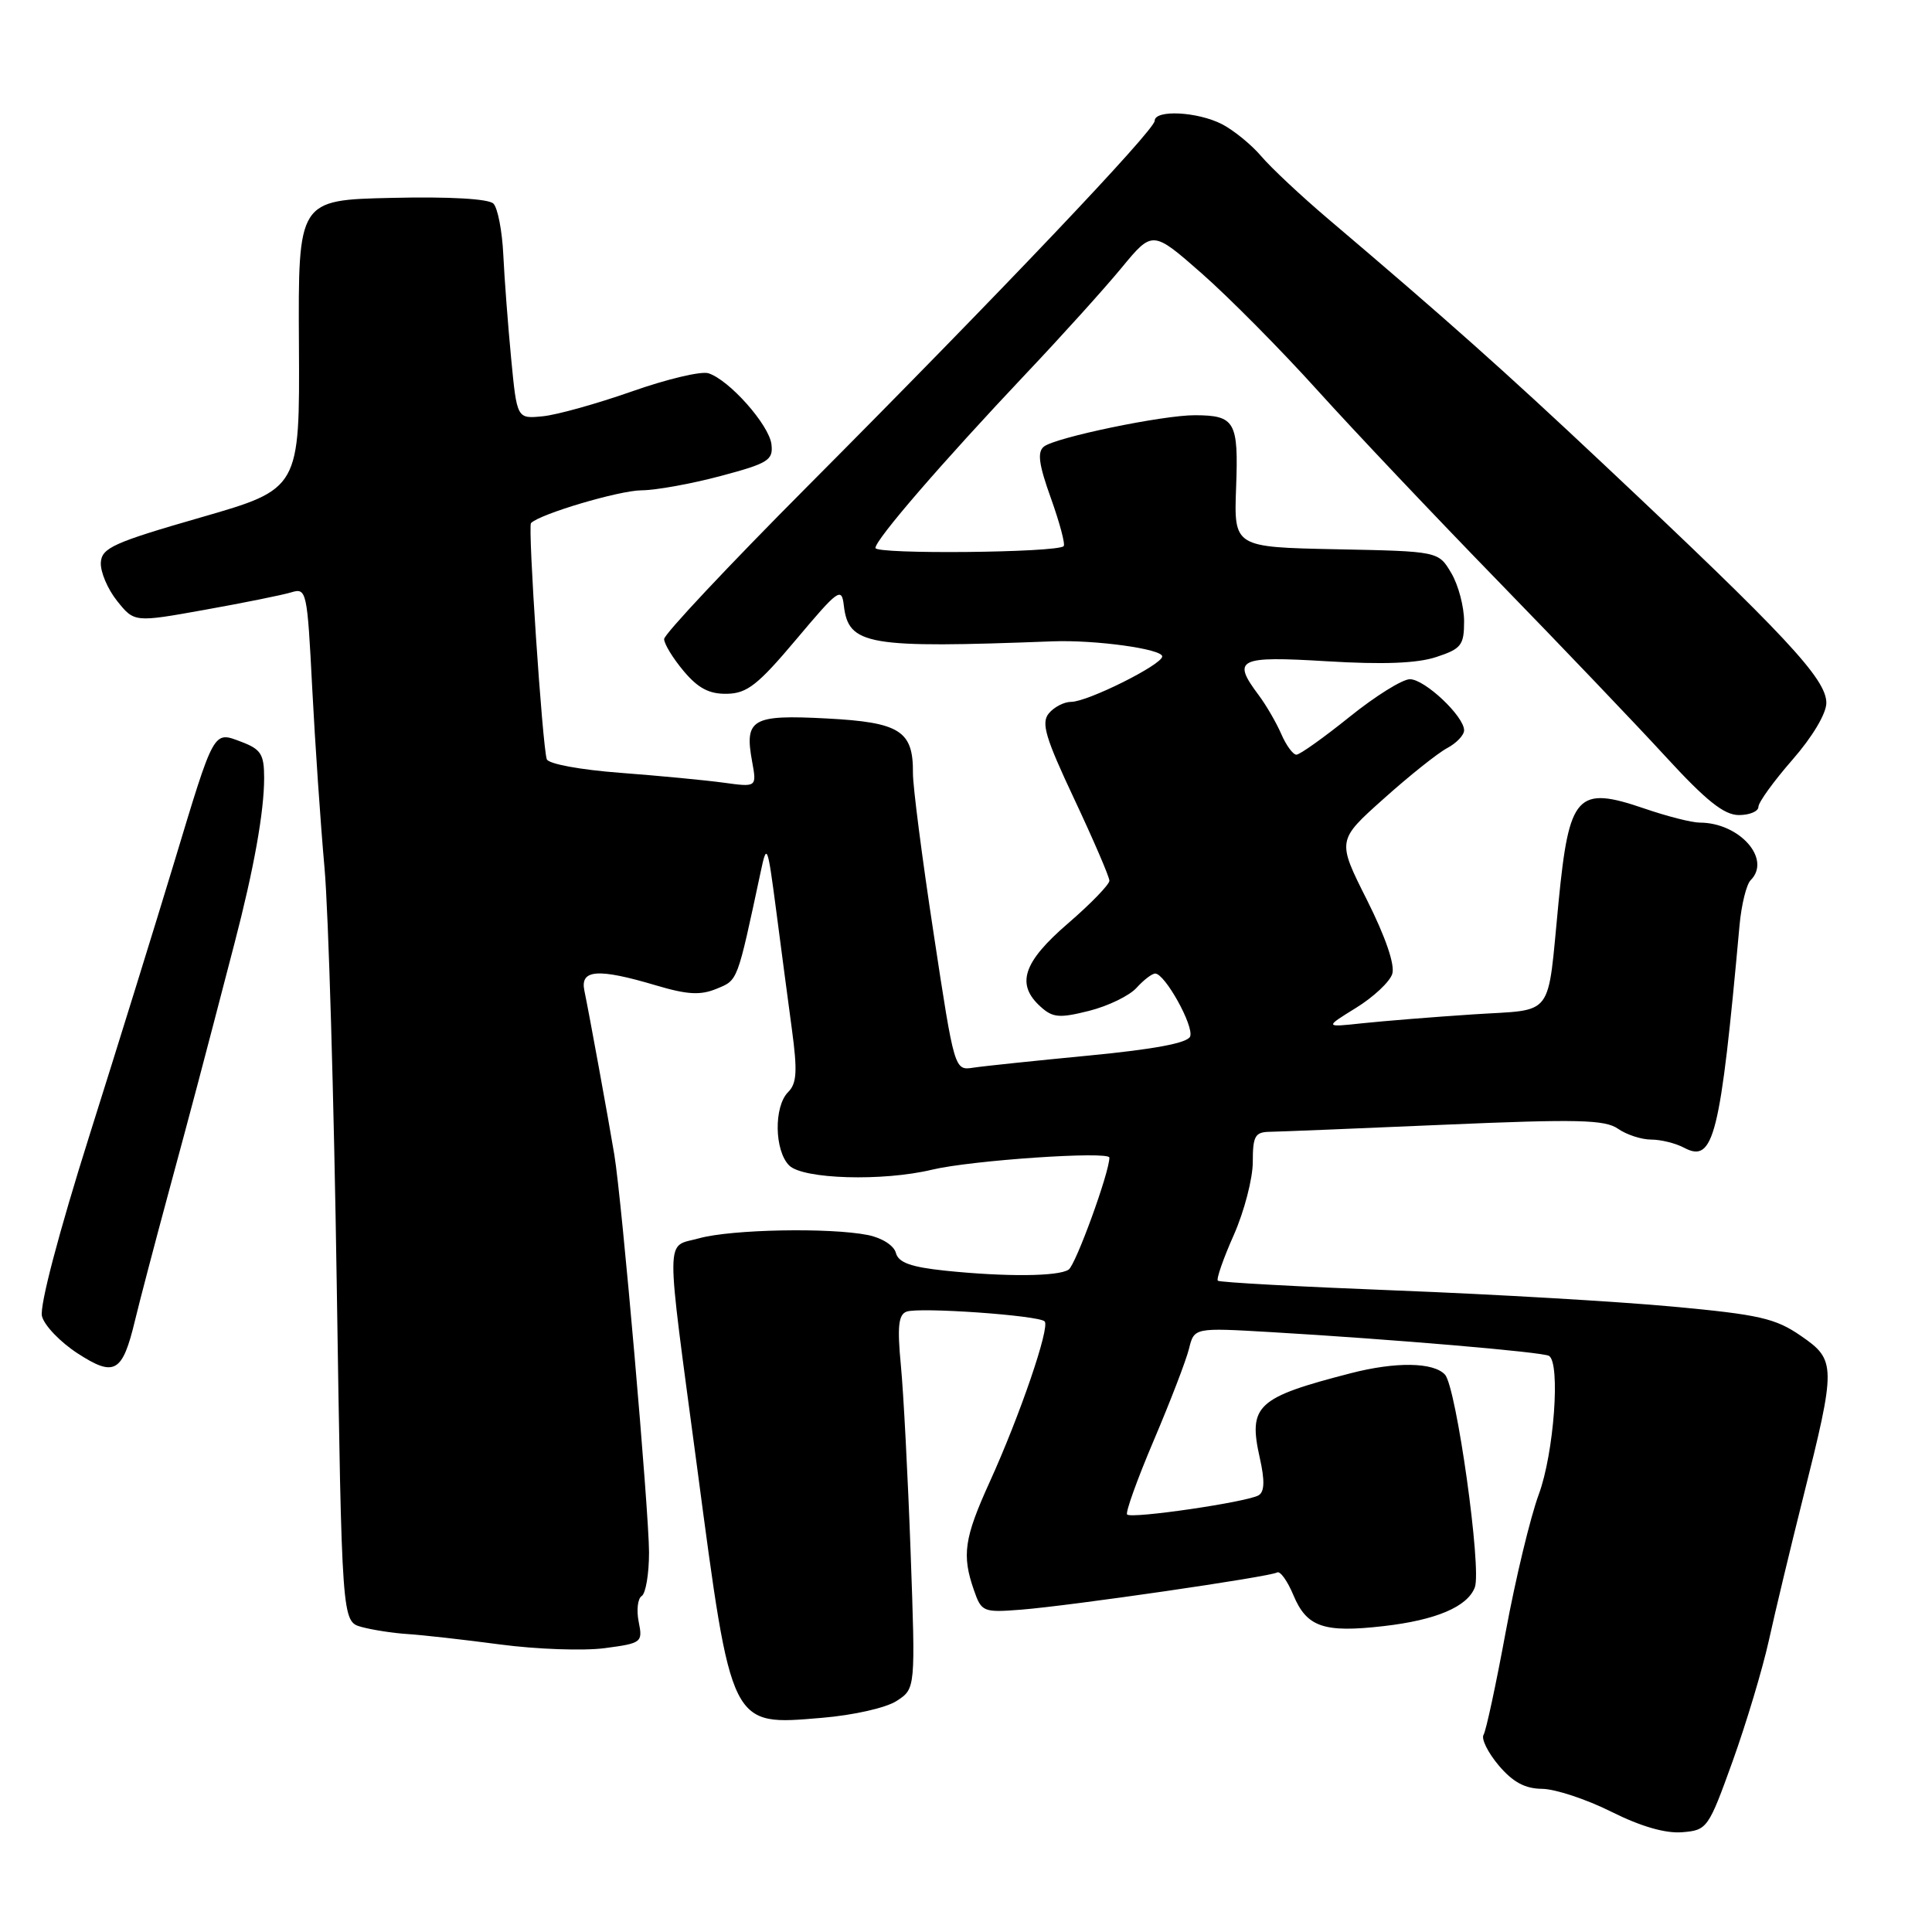 <?xml version="1.0" encoding="UTF-8" standalone="no"?>
<!DOCTYPE svg PUBLIC "-//W3C//DTD SVG 1.1//EN" "http://www.w3.org/Graphics/SVG/1.1/DTD/svg11.dtd" >
<svg xmlns="http://www.w3.org/2000/svg" xmlns:xlink="http://www.w3.org/1999/xlink" version="1.1" viewBox="0 0 256 256">
 <g >
 <path fill="currentColor"
d=" M 229.58 233.38 C 231.38 228.37 233.54 221.17 234.38 217.38 C 235.21 213.60 237.25 205.09 238.91 198.48 C 243.31 180.95 243.30 180.22 238.63 177.01 C 235.26 174.68 233.10 174.19 221.63 173.13 C 214.41 172.46 197.98 171.50 185.13 171.00 C 172.28 170.50 161.58 169.92 161.37 169.70 C 161.15 169.48 162.10 166.75 163.49 163.63 C 164.87 160.50 166.00 156.16 166.00 153.97 C 166.00 150.53 166.30 150.00 168.25 149.97 C 169.49 149.95 179.92 149.53 191.42 149.03 C 209.03 148.27 212.67 148.36 214.40 149.57 C 215.52 150.35 217.50 151.00 218.79 151.00 C 220.08 151.00 222.04 151.49 223.15 152.08 C 227.08 154.18 227.95 150.68 230.50 122.58 C 230.75 119.87 231.41 117.19 231.97 116.63 C 234.77 113.83 230.49 109.00 225.21 109.00 C 224.17 109.00 220.88 108.16 217.91 107.14 C 208.97 104.08 207.92 105.22 206.52 119.50 C 204.98 135.20 206.12 133.69 195.21 134.41 C 189.87 134.76 183.25 135.30 180.50 135.59 C 175.50 136.13 175.50 136.13 179.69 133.54 C 181.99 132.12 184.15 130.10 184.48 129.05 C 184.86 127.86 183.60 124.17 181.13 119.25 C 177.16 111.36 177.16 111.36 183.33 105.85 C 186.72 102.81 190.51 99.79 191.75 99.13 C 192.99 98.47 194.00 97.41 194.00 96.77 C 194.00 94.91 188.79 90.00 186.82 90.00 C 185.82 90.00 182.22 92.25 178.81 95.00 C 175.39 97.75 172.23 100.00 171.78 100.00 C 171.33 100.00 170.42 98.76 169.77 97.25 C 169.11 95.74 167.77 93.43 166.79 92.12 C 163.19 87.32 164.03 86.91 175.81 87.62 C 183.26 88.07 187.77 87.90 190.31 87.06 C 193.63 85.97 194.00 85.49 194.00 82.33 C 194.00 80.39 193.24 77.51 192.30 75.93 C 190.60 73.05 190.60 73.05 177.05 72.78 C 163.50 72.50 163.50 72.50 163.79 64.59 C 164.12 55.87 163.65 55.04 158.36 55.02 C 154.15 54.99 139.80 57.97 138.32 59.18 C 137.42 59.90 137.65 61.57 139.26 66.04 C 140.42 69.29 141.18 72.14 140.94 72.37 C 140.04 73.24 116.00 73.47 116.00 72.61 C 116.00 71.50 124.78 61.34 135.98 49.48 C 140.67 44.53 146.35 38.23 148.61 35.49 C 152.72 30.51 152.72 30.51 159.26 36.25 C 162.85 39.41 169.76 46.38 174.60 51.75 C 179.44 57.11 190.20 68.47 198.50 77.00 C 206.80 85.53 216.79 95.99 220.70 100.25 C 226.07 106.10 228.45 108.00 230.41 108.00 C 231.83 108.00 233.00 107.51 233.00 106.91 C 233.00 106.31 235.03 103.51 237.50 100.68 C 240.15 97.65 242.00 94.55 242.00 93.14 C 242.00 89.96 236.66 84.24 212.40 61.43 C 199.38 49.18 191.72 42.36 175.98 29.00 C 172.42 25.98 168.44 22.25 167.13 20.71 C 165.83 19.18 163.49 17.27 161.93 16.46 C 158.69 14.79 153.00 14.50 153.00 16.01 C 153.00 17.25 132.43 38.90 106.93 64.51 C 96.52 74.97 88.00 84.04 88.00 84.68 C 88.00 85.32 89.17 87.23 90.59 88.92 C 92.51 91.21 93.99 91.98 96.34 91.93 C 99.00 91.88 100.45 90.73 105.50 84.73 C 111.10 78.07 111.52 77.77 111.81 80.22 C 112.43 85.50 114.88 85.92 139.49 84.98 C 145.14 84.77 154.00 85.99 154.00 86.98 C 154.00 88.07 144.11 93.00 141.93 93.00 C 141.00 93.00 139.68 93.68 138.98 94.52 C 137.93 95.78 138.51 97.73 142.36 105.91 C 144.91 111.34 147.00 116.19 147.00 116.70 C 147.00 117.20 144.53 119.76 141.50 122.37 C 135.55 127.50 134.59 130.42 137.88 133.39 C 139.50 134.86 140.38 134.93 144.32 133.94 C 146.82 133.31 149.65 131.94 150.59 130.90 C 151.54 129.85 152.65 129.00 153.07 129.00 C 154.36 129.00 158.23 135.97 157.70 137.34 C 157.37 138.20 152.97 139.03 144.35 139.86 C 137.28 140.54 130.37 141.26 128.99 141.47 C 126.47 141.86 126.47 141.86 123.71 123.68 C 122.18 113.68 120.95 104.12 120.97 102.44 C 121.02 96.83 119.25 95.71 109.53 95.20 C 99.64 94.68 98.62 95.26 99.66 100.91 C 100.28 104.31 100.28 104.31 95.89 103.71 C 93.48 103.38 87.30 102.79 82.16 102.40 C 76.87 102.00 72.66 101.22 72.45 100.60 C 71.87 98.87 69.92 69.74 70.36 69.31 C 71.58 68.09 82.01 65.00 84.99 64.97 C 86.92 64.96 91.65 64.10 95.50 63.07 C 101.81 61.39 102.47 60.97 102.22 58.87 C 101.91 56.29 96.62 50.33 93.87 49.46 C 92.91 49.15 88.34 50.24 83.72 51.87 C 79.10 53.49 73.79 54.98 71.91 55.16 C 68.50 55.50 68.50 55.50 67.73 47.50 C 67.31 43.10 66.84 36.92 66.69 33.76 C 66.54 30.60 65.95 27.55 65.38 26.98 C 64.74 26.34 59.56 26.04 51.92 26.22 C 39.50 26.50 39.50 26.50 39.61 45.64 C 39.72 64.78 39.72 64.78 26.61 68.56 C 15.04 71.89 13.48 72.60 13.36 74.54 C 13.29 75.76 14.25 78.04 15.51 79.62 C 17.80 82.48 17.80 82.48 27.15 80.80 C 32.29 79.88 37.44 78.84 38.59 78.49 C 40.62 77.87 40.71 78.26 41.37 91.17 C 41.75 98.50 42.48 109.22 43.00 115.00 C 43.52 120.78 44.25 145.61 44.62 170.18 C 45.30 214.86 45.30 214.86 47.90 215.58 C 49.33 215.97 52.08 216.40 54.00 216.52 C 55.92 216.64 61.45 217.26 66.27 217.90 C 71.10 218.54 77.33 218.76 80.12 218.39 C 85.04 217.74 85.18 217.63 84.63 214.90 C 84.32 213.35 84.50 211.81 85.03 211.48 C 85.56 211.15 86.00 208.55 86.00 205.69 C 85.99 200.22 82.40 158.98 81.40 153.00 C 80.64 148.39 78.03 134.11 77.43 131.25 C 76.85 128.45 79.23 128.28 86.93 130.57 C 91.10 131.81 92.82 131.90 94.97 131.01 C 97.79 129.84 97.65 130.23 100.80 115.50 C 101.61 111.68 101.70 111.90 102.83 120.50 C 103.47 125.45 104.42 132.60 104.93 136.39 C 105.68 141.95 105.58 143.56 104.43 144.71 C 102.52 146.62 102.61 152.47 104.57 154.43 C 106.39 156.25 116.96 156.56 123.50 154.99 C 128.72 153.74 147.00 152.50 147.00 153.39 C 147.00 155.36 142.54 167.60 141.60 168.23 C 140.24 169.15 133.23 169.20 125.23 168.37 C 120.68 167.89 119.05 167.30 118.71 166.02 C 118.46 165.04 116.86 164.02 115.01 163.65 C 109.95 162.64 96.92 162.89 92.63 164.08 C 88.12 165.34 88.14 162.67 92.38 194.50 C 96.98 229.15 96.73 228.64 108.93 227.62 C 113.11 227.27 117.44 226.29 118.83 225.37 C 121.31 223.75 121.31 223.75 120.66 205.63 C 120.30 195.66 119.72 184.53 119.37 180.91 C 118.88 175.78 119.05 174.20 120.12 173.80 C 121.80 173.18 137.63 174.29 138.42 175.09 C 139.16 175.83 135.14 187.58 131.13 196.39 C 127.76 203.81 127.43 206.06 129.05 210.70 C 130.05 213.59 130.27 213.68 135.30 213.29 C 141.88 212.77 168.26 208.94 169.22 208.36 C 169.62 208.12 170.59 209.47 171.38 211.36 C 173.15 215.60 175.40 216.38 183.32 215.47 C 190.26 214.68 194.44 212.91 195.42 210.34 C 196.36 207.91 192.97 183.79 191.47 182.15 C 189.95 180.49 184.94 180.42 178.98 181.96 C 166.50 185.18 165.37 186.23 166.93 193.19 C 167.60 196.17 167.56 197.66 166.78 198.13 C 165.34 199.02 149.94 201.28 149.35 200.68 C 149.10 200.43 150.69 196.01 152.88 190.86 C 155.07 185.71 157.17 180.25 157.55 178.71 C 158.24 175.92 158.24 175.92 168.37 176.51 C 184.41 177.45 204.43 179.15 205.25 179.66 C 206.79 180.60 205.91 192.57 203.90 198.00 C 202.78 201.03 200.81 209.22 199.52 216.20 C 198.23 223.19 196.91 229.34 196.58 229.87 C 196.25 230.40 197.15 232.22 198.58 233.92 C 200.46 236.14 202.06 237.01 204.34 237.03 C 206.08 237.05 210.20 238.41 213.50 240.06 C 217.42 242.02 220.68 242.96 222.90 242.78 C 226.21 242.51 226.37 242.29 229.58 233.38 Z  M 17.88 175.00 C 18.47 172.53 20.48 164.88 22.34 158.00 C 25.56 146.10 26.56 142.34 31.07 125.00 C 33.64 115.14 35.00 107.57 35.00 103.08 C 35.00 99.95 34.58 99.28 31.99 98.30 C 28.22 96.88 28.46 96.46 23.01 114.50 C 20.68 122.20 15.68 138.32 11.89 150.33 C 7.75 163.45 5.23 173.05 5.56 174.40 C 5.87 175.63 7.99 177.84 10.27 179.32 C 15.17 182.50 16.22 181.90 17.88 175.00 Z "/>
</g>
</svg>